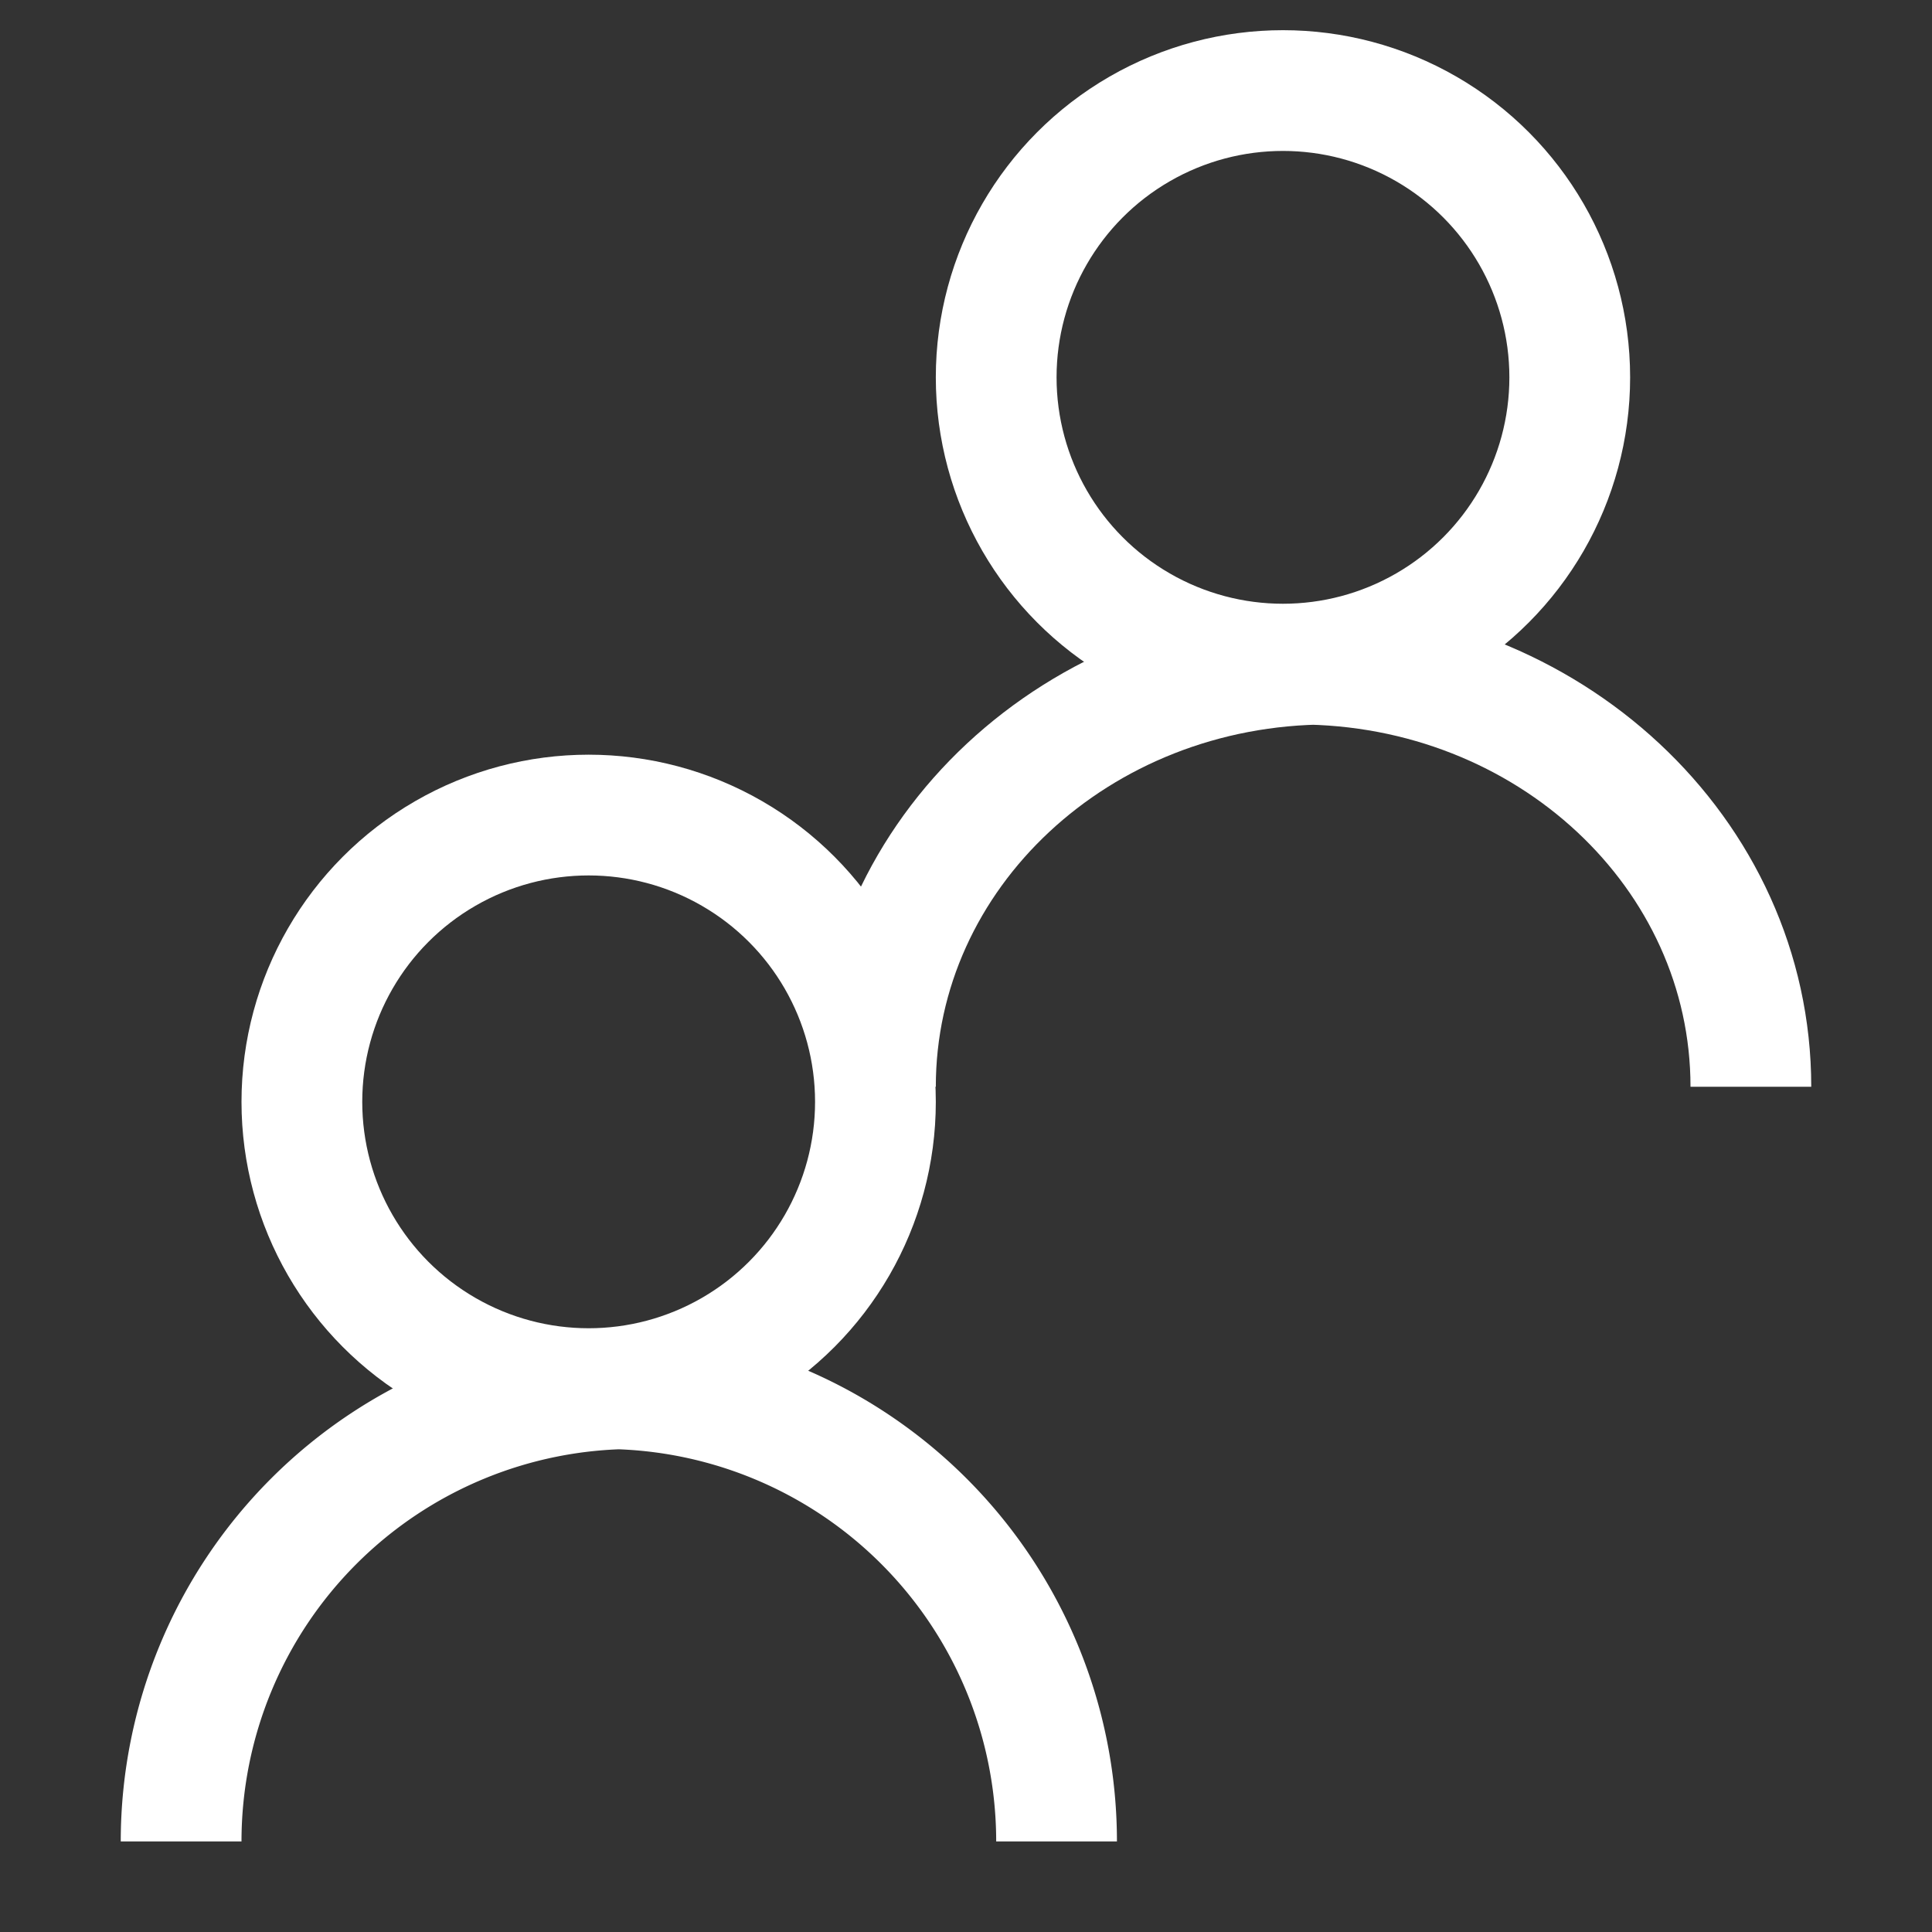 <?xml version="1.0" encoding="UTF-8" standalone="no"?> <svg xmlns="http://www.w3.org/2000/svg" data-name="Layer 1" viewBox="0 0 64 64"><rect x="0" y="0" width="64" height="64" fill="#333333" stroke="none"/><circle cx="19.5" cy="36.5" r="9.5" fill="none" stroke="#ffffff" stroke-miterlimit="10" stroke-width="4"/><path fill="none" stroke="#ffffff" stroke-miterlimit="10" stroke-width="4" d="M6 61A15 15 0 0 1 21 46M35 61A15 15 0 0 0 20 46"/><circle cx="42.5" cy="12.5" r="9.5" fill="none" stroke="#ffffff" stroke-miterlimit="10" stroke-width="4"/><path fill="none" stroke="#ffffff" stroke-miterlimit="10" stroke-width="4" d="M29 36c0-7.74 6.71-14 15-14M58 36c0-7.74-6.71-14-15-14"/></svg>